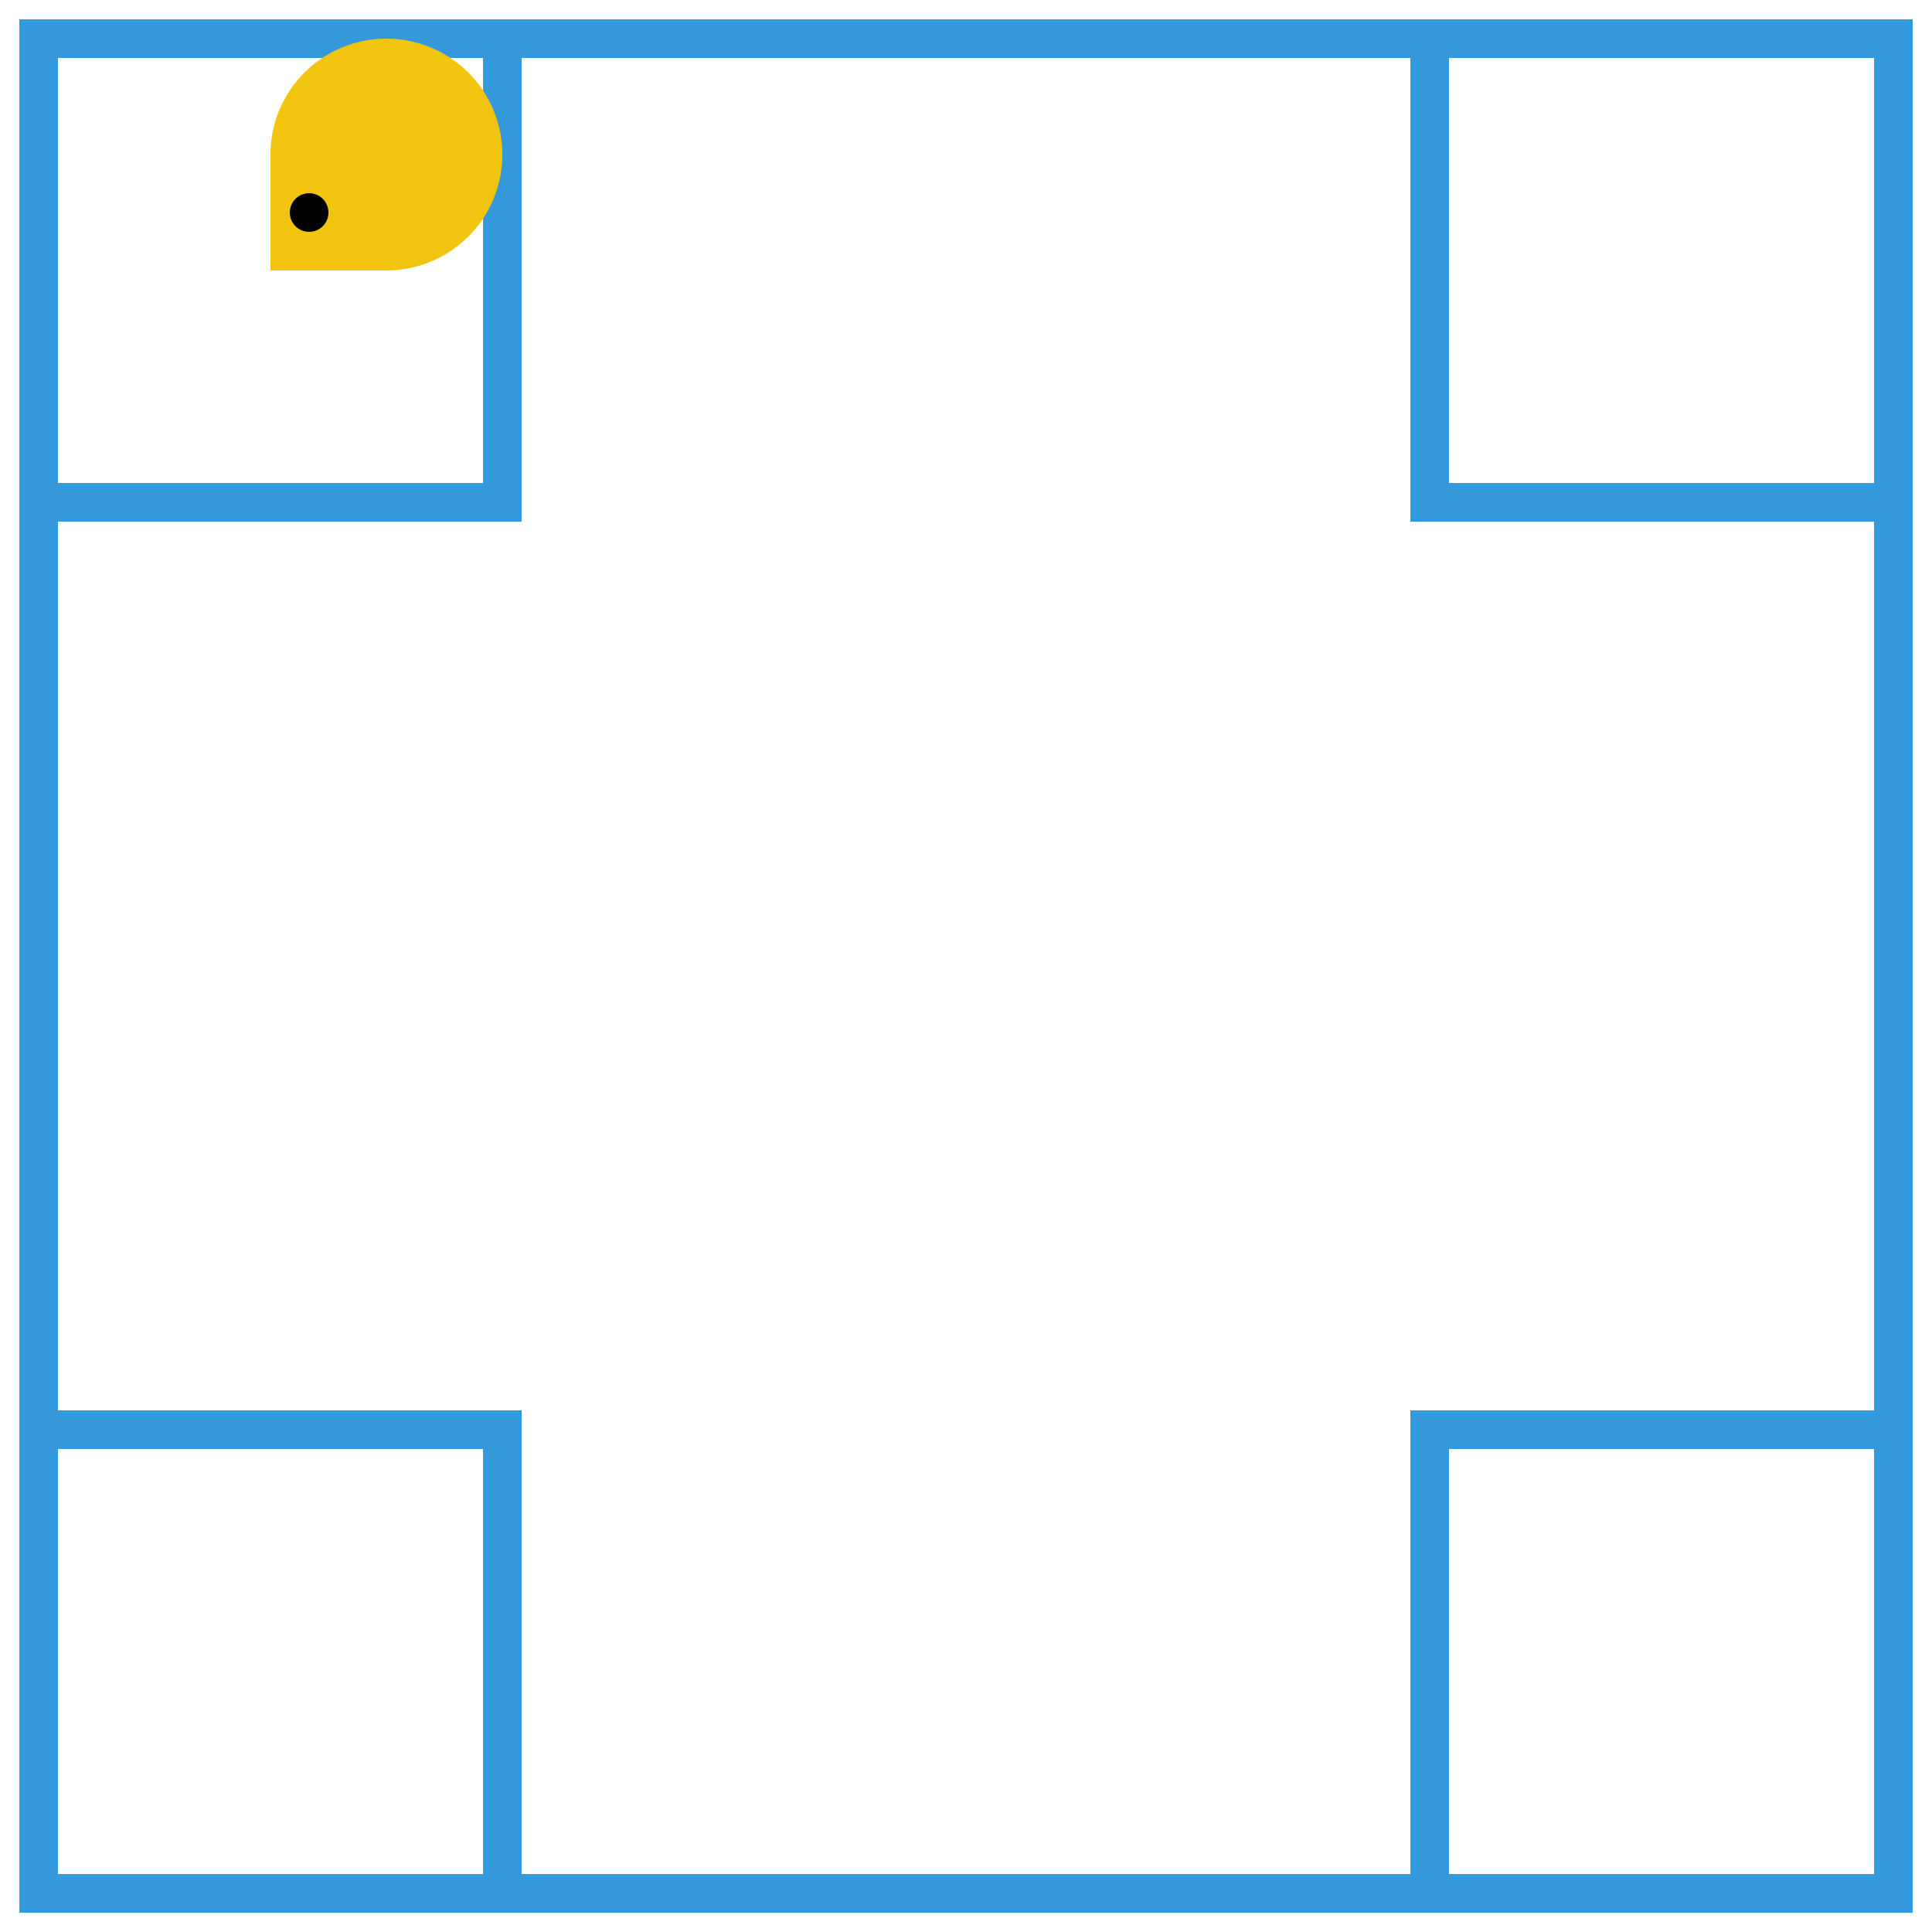 <svg version="1.1"
     baseProfile="full"
     width="500" height="500"
     xmlns="http://www.w3.org/2000/svg">

  <style>
    /* Animación de mover Pacman por el laberinto */
    @keyframes movePacman {
      0%   { transform: translate(20px, 20px); }
      25%  { transform: translate(420px, 20px); }
      50%  { transform: translate(420px, 420px); }
      75%  { transform: translate(20px, 420px); }
      100% { transform: translate(20px, 20px); }
    }

    /* Movimiento de abrir y cerrar la boca */
    @keyframes chew {
      0%, 100% { d: path('M50 50 L50 20 A30 30 0 1 1 80 50 Z'); } /* Boca abierta */
      50% { d: path('M50 50 L50 50 A30 30 0 1 1 80 50 Z'); } /* Boca cerrada */
    }

    /* Estilo de Pacman */
    .pacman {
      fill: #f1c40f;
      animation: movePacman 8s linear infinite, chew 0.3s infinite;
      transform-origin: center;
    }

    /* Estilo del ojo de Pacman */
    .eye {
      fill: black;
      cx: 60px;
      cy: 35px;
      r: 5px;
    }

    /* Estilo del laberinto */
    .wall {
      fill: none;
      stroke: #3498db;
      stroke-width: 10;
    }

  </style>

  <!-- Laberinto simple -->
  <rect x="10" y="10" width="480" height="480" class="wall" />
  <rect x="10" y="10" width="120" height="120" class="wall" />
  <rect x="370" y="370" width="120" height="120" class="wall" />
  <rect x="10" y="370" width="120" height="120" class="wall" />
  <rect x="370" y="10" width="120" height="120" class="wall" />

  <!-- Pacman con movimiento -->
  <g class="pacman" transform="translate(20, 20)">
    <!-- Pacman con boca animada -->
    <path d="M50 50 L50 20 A30 30 0 1 1 80 50 Z" />
    <!-- Ojo de Pacman -->
    <circle class="eye" />
  </g>
  
</svg>


